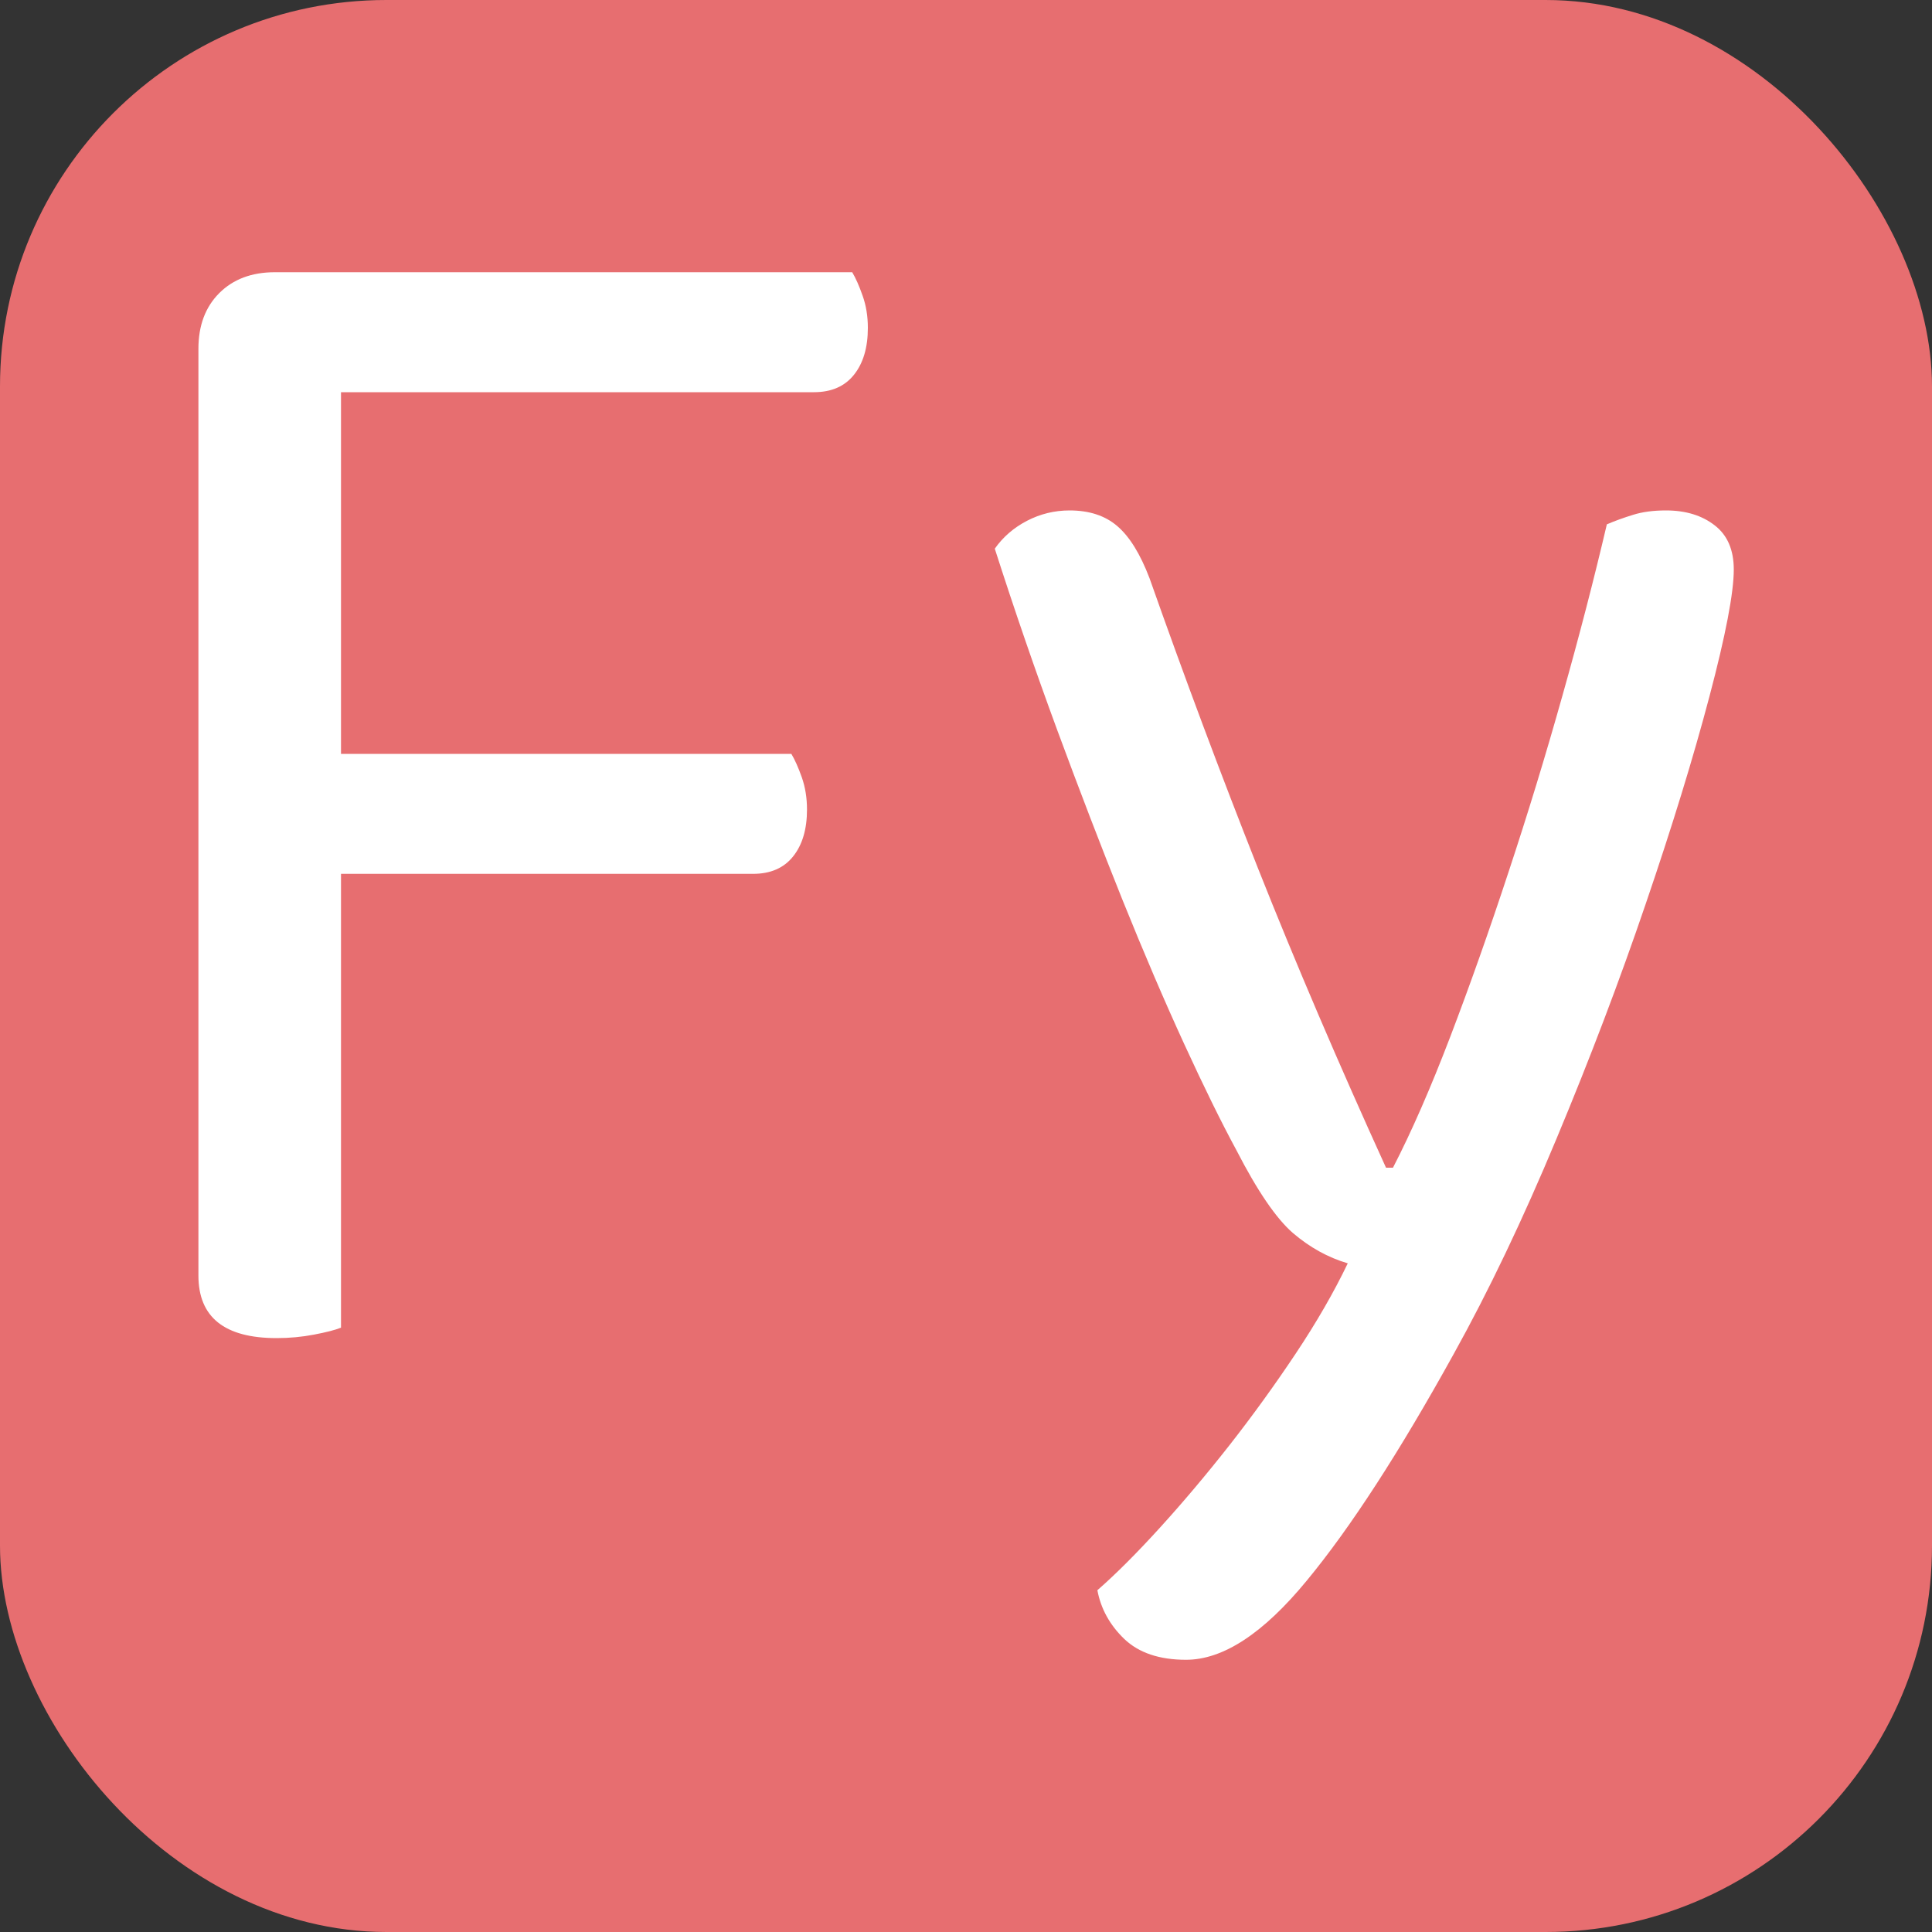 <svg xmlns="http://www.w3.org/2000/svg" width="256" height="256" viewBox="0 0 100 100"><rect x="0" y="0" width="100" height="100" fill="#333333" stroke="none"/><rect width="100" height="100" rx="20" fill="#e76e70"></rect><path d="M14.23 14.09L44.11 14.09Q44.38 14.54 44.65 15.31Q44.92 16.07 44.92 16.97L44.92 16.97Q44.92 18.50 44.20 19.40Q43.48 20.30 42.13 20.30L42.13 20.30L17.65 20.30L17.65 39.02L40.96 39.02Q41.23 39.47 41.50 40.23Q41.77 41 41.77 41.90L41.77 41.90Q41.77 43.43 41.05 44.33Q40.33 45.23 38.98 45.23L38.98 45.23L17.65 45.23L17.65 68.72Q17.20 68.90 16.25 69.08Q15.31 69.26 14.32 69.26L14.32 69.26Q10.27 69.26 10.27 66.02L10.27 66.02L10.27 18.05Q10.27 16.25 11.35 15.17Q12.43 14.09 14.23 14.09L14.23 14.09ZM64.00 59.54L64.00 59.54Q62.83 57.38 61.30 54.05Q59.77 50.72 58.10 46.58Q56.44 42.44 54.73 37.81Q53.02 33.17 51.49 28.40L51.49 28.40Q52.12 27.50 53.15 26.96Q54.19 26.42 55.36 26.42L55.36 26.42Q56.89 26.42 57.83 27.23Q58.78 28.04 59.50 29.93L59.50 29.93Q62.20 37.58 65.12 44.96Q68.05 52.34 71.74 60.44L71.74 60.44L72.10 60.44Q73.54 57.65 75.07 53.65Q76.60 49.64 78.08 45.14Q79.57 40.64 80.87 36.01Q82.18 31.37 83.17 27.14L83.17 27.14Q83.80 26.87 84.52 26.65Q85.24 26.42 86.23 26.42L86.23 26.42Q87.76 26.42 88.75 27.19Q89.74 27.95 89.74 29.48L89.74 29.48Q89.74 31.28 88.48 36.05Q87.22 40.82 85.19 46.76Q83.17 52.70 80.56 58.95Q77.95 65.21 75.25 70.07L75.25 70.07Q71.02 77.72 67.64 81.81Q64.27 85.91 61.39 85.91L61.39 85.91Q59.32 85.91 58.19 84.83Q57.07 83.75 56.80 82.31L56.80 82.31Q58.24 81.05 60.04 79.07Q61.84 77.09 63.64 74.80Q65.44 72.50 67.06 70.07Q68.68 67.64 69.76 65.39L69.76 65.39Q68.23 64.94 66.92 63.82Q65.62 62.69 64.00 59.54Z" fill="#fff"></path></svg>